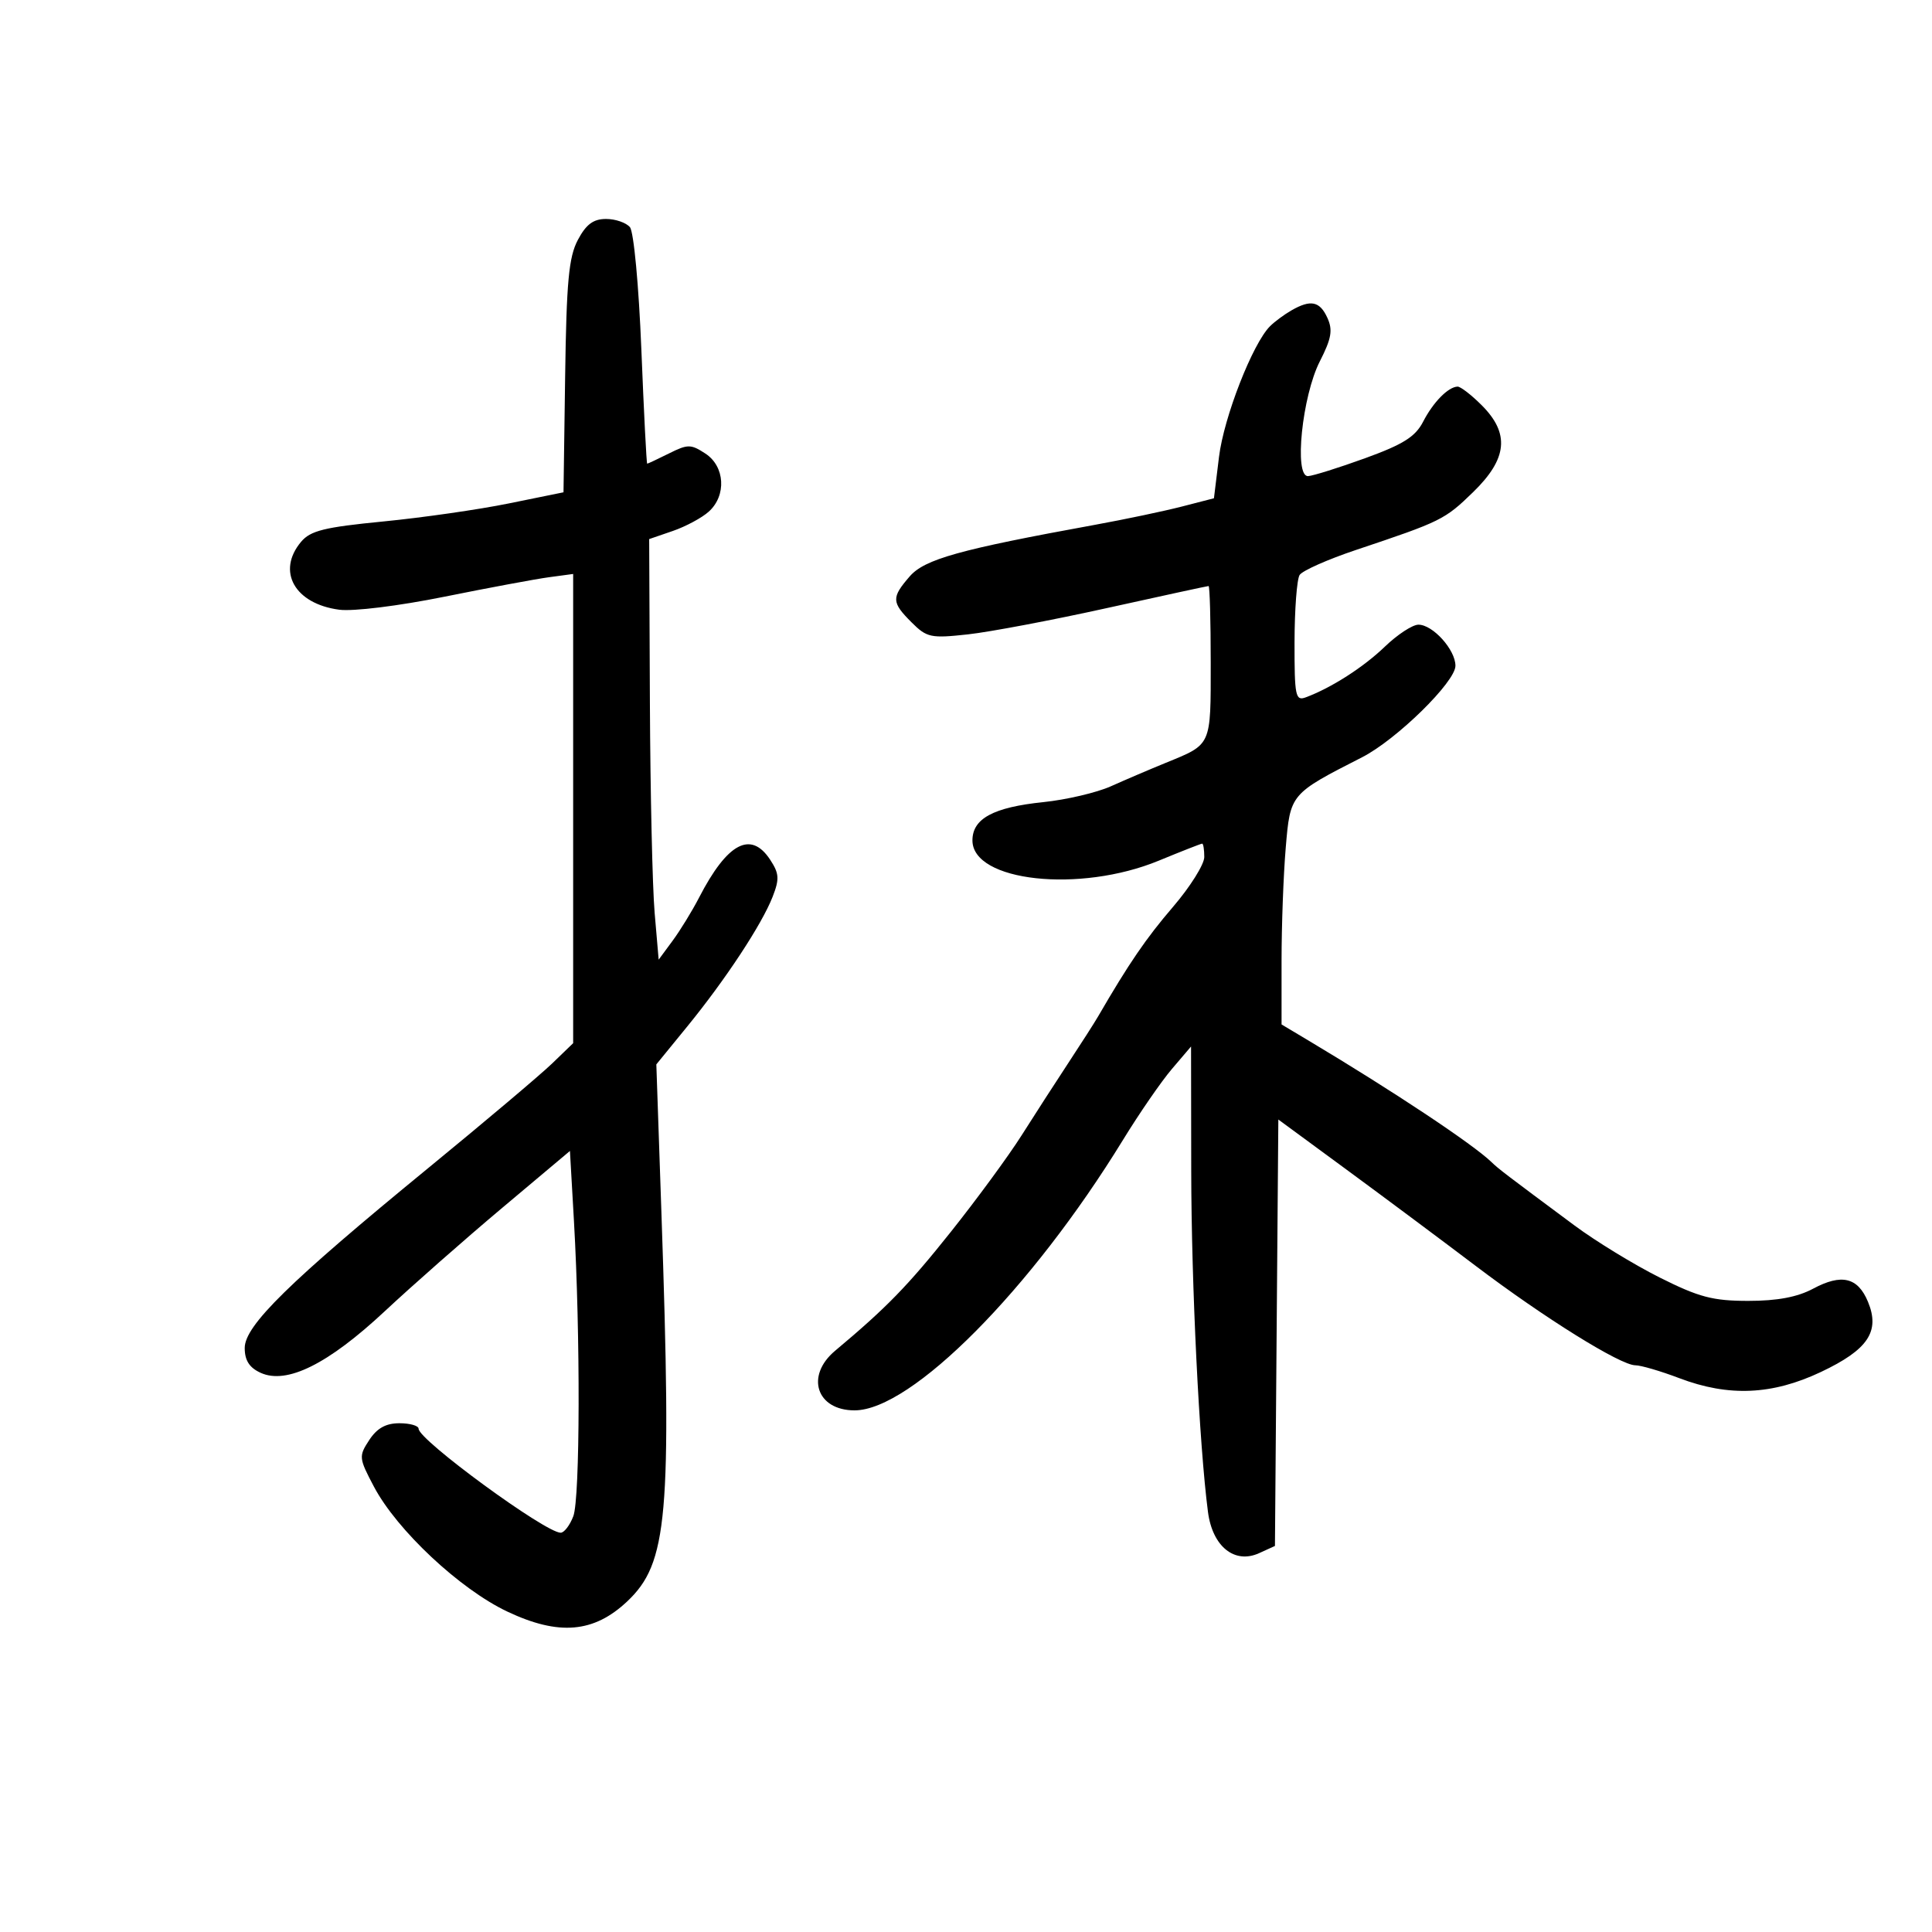 <svg xmlns="http://www.w3.org/2000/svg" width="300" height="300" viewBox="0 0 300 300" version="1.1">
	<path d="M 89.731 37.250 C 88.317 39.916, 87.962 43.727, 87.754 58.472 L 87.500 76.444 79 78.174 C 74.325 79.126, 65.550 80.386, 59.500 80.975 C 50.366 81.865, 48.203 82.401, 46.750 84.134 C 42.914 88.709, 45.752 93.761, 52.672 94.676 C 54.847 94.963, 61.899 94.092, 69 92.659 C 75.875 91.271, 83.188 89.909, 85.250 89.631 L 89 89.126 89 125.554 L 89 161.983 85.750 165.122 C 83.963 166.849, 75.300 174.161, 66.500 181.372 C 44.882 199.086, 38 205.833, 38 209.314 C 38 211.246, 38.722 212.372, 40.471 213.169 C 44.526 215.016, 50.939 211.834, 59.758 203.598 C 64.016 199.621, 72.225 192.397, 78 187.543 L 88.500 178.719 89.123 189.610 C 90.132 207.251, 90.077 232.667, 89.025 235.435 C 88.488 236.846, 87.604 238, 87.059 238 C 84.678 238, 65 223.596, 65 221.852 C 65 221.384, 63.660 221, 62.023 221 C 59.917 221, 58.545 221.764, 57.334 223.612 C 55.688 226.125, 55.716 226.402, 58.061 230.842 C 61.634 237.607, 71.411 246.764, 78.781 250.248 C 86.764 254.022, 92.204 253.560, 97.393 248.665 C 103.682 242.734, 104.322 235.479, 102.708 188.388 L 101.915 165.276 106.720 159.388 C 112.664 152.103, 118.297 143.546, 119.971 139.256 C 121.051 136.489, 120.996 135.643, 119.596 133.506 C 116.598 128.931, 112.941 130.874, 108.554 139.373 C 107.484 141.446, 105.634 144.463, 104.443 146.077 L 102.277 149.013 101.653 141.757 C 101.309 137.765, 100.978 123.072, 100.916 109.105 L 100.804 83.709 104.468 82.450 C 106.484 81.757, 109.003 80.403, 110.066 79.440 C 112.837 76.932, 112.572 72.421, 109.536 70.432 C 107.279 68.953, 106.805 68.951, 103.883 70.409 C 102.128 71.284, 100.604 72, 100.496 72 C 100.388 72, 99.980 64.026, 99.590 54.280 C 99.192 44.353, 98.412 35.997, 97.817 35.280 C 97.233 34.576, 95.563 34, 94.105 34 C 92.135 34, 91.012 34.835, 89.731 37.250 M 200.500 48.216 C 199.400 48.851, 197.921 49.946, 197.214 50.650 C 194.510 53.340, 190.043 64.773, 189.288 70.936 L 188.500 77.371 183.500 78.661 C 180.750 79.370, 174.675 80.647, 170 81.498 C 148.959 85.329, 143.572 86.831, 141.250 89.513 C 138.400 92.805, 138.429 93.520, 141.547 96.638 C 143.915 99.006, 144.531 99.138, 150.297 98.505 C 153.709 98.131, 163.438 96.289, 171.917 94.413 C 180.396 92.536, 187.483 91, 187.667 91 C 187.850 91, 188 96.345, 188 102.878 C 188 115.947, 188.192 115.520, 181 118.460 C 178.525 119.472, 174.700 121.106, 172.500 122.093 C 170.300 123.079, 165.575 124.187, 162 124.555 C 154.256 125.353, 151 127.112, 151 130.497 C 151 136.892, 167.652 138.706, 179.922 133.648 C 183.455 132.191, 186.492 131, 186.672 131 C 186.853 131, 187 131.936, 187 133.079 C 187 134.222, 184.811 137.710, 182.136 140.829 C 177.948 145.712, 175.295 149.594, 170.500 157.853 C 169.950 158.800, 167.881 162.033, 165.902 165.038 C 163.923 168.042, 160.655 173.106, 158.639 176.290 C 156.623 179.475, 151.673 186.225, 147.639 191.290 C 140.974 199.658, 137.676 203.047, 129.679 209.743 C 125.027 213.639, 126.773 219, 132.693 219 C 141.513 219, 160.120 200.254, 174.381 177 C 176.911 172.875, 180.323 167.925, 181.963 166 L 184.946 162.500 184.973 181.813 C 184.998 199.558, 186.215 224.352, 187.572 234.769 C 188.273 240.149, 191.706 242.911, 195.527 241.169 L 197.973 240.055 198.236 206.947 L 198.500 173.839 209.157 181.669 C 215.018 185.976, 224.018 192.685, 229.157 196.578 C 239.792 204.635, 251.626 212, 253.937 212.001 C 254.797 212.001, 257.867 212.901, 260.761 214.001 C 268.426 216.914, 275.189 216.619, 282.753 213.040 C 290.070 209.579, 291.967 206.748, 290.058 202.140 C 288.485 198.343, 285.958 197.738, 281.544 200.104 C 279.107 201.410, 275.977 202, 271.479 202 C 265.972 202, 263.820 201.433, 257.725 198.377 C 253.751 196.385, 247.800 192.750, 244.500 190.299 C 233.742 182.311, 232.697 181.513, 231.592 180.445 C 228.699 177.649, 216.323 169.427, 203.250 161.616 L 199 159.077 199 149.189 C 199 143.751, 199.291 135.865, 199.646 131.664 C 200.357 123.249, 200.315 123.299, 211.500 117.590 C 216.843 114.863, 226 105.891, 226 103.382 C 226 100.893, 222.495 97, 220.253 97 C 219.335 97, 216.990 98.534, 215.042 100.410 C 211.714 103.614, 206.729 106.808, 202.750 108.287 C 201.162 108.877, 201.001 108.083, 201.015 99.719 C 201.024 94.648, 201.378 89.953, 201.803 89.284 C 202.228 88.615, 206.159 86.869, 210.538 85.403 C 223.800 80.965, 224.340 80.699, 228.744 76.419 C 234.083 71.230, 234.469 67.315, 230.077 62.923 C 228.469 61.315, 226.782 60.014, 226.327 60.032 C 224.862 60.088, 222.540 62.456, 220.979 65.486 C 219.778 67.817, 217.880 69.011, 211.979 71.150 C 207.865 72.641, 203.877 73.892, 203.116 73.930 C 200.905 74.042, 202.192 61.495, 204.945 56.105 C 206.752 52.566, 206.980 51.251, 206.116 49.355 C 204.933 46.759, 203.520 46.472, 200.500 48.216" stroke="none" fill="black" fill-rule="evenodd"/>
</svg>
